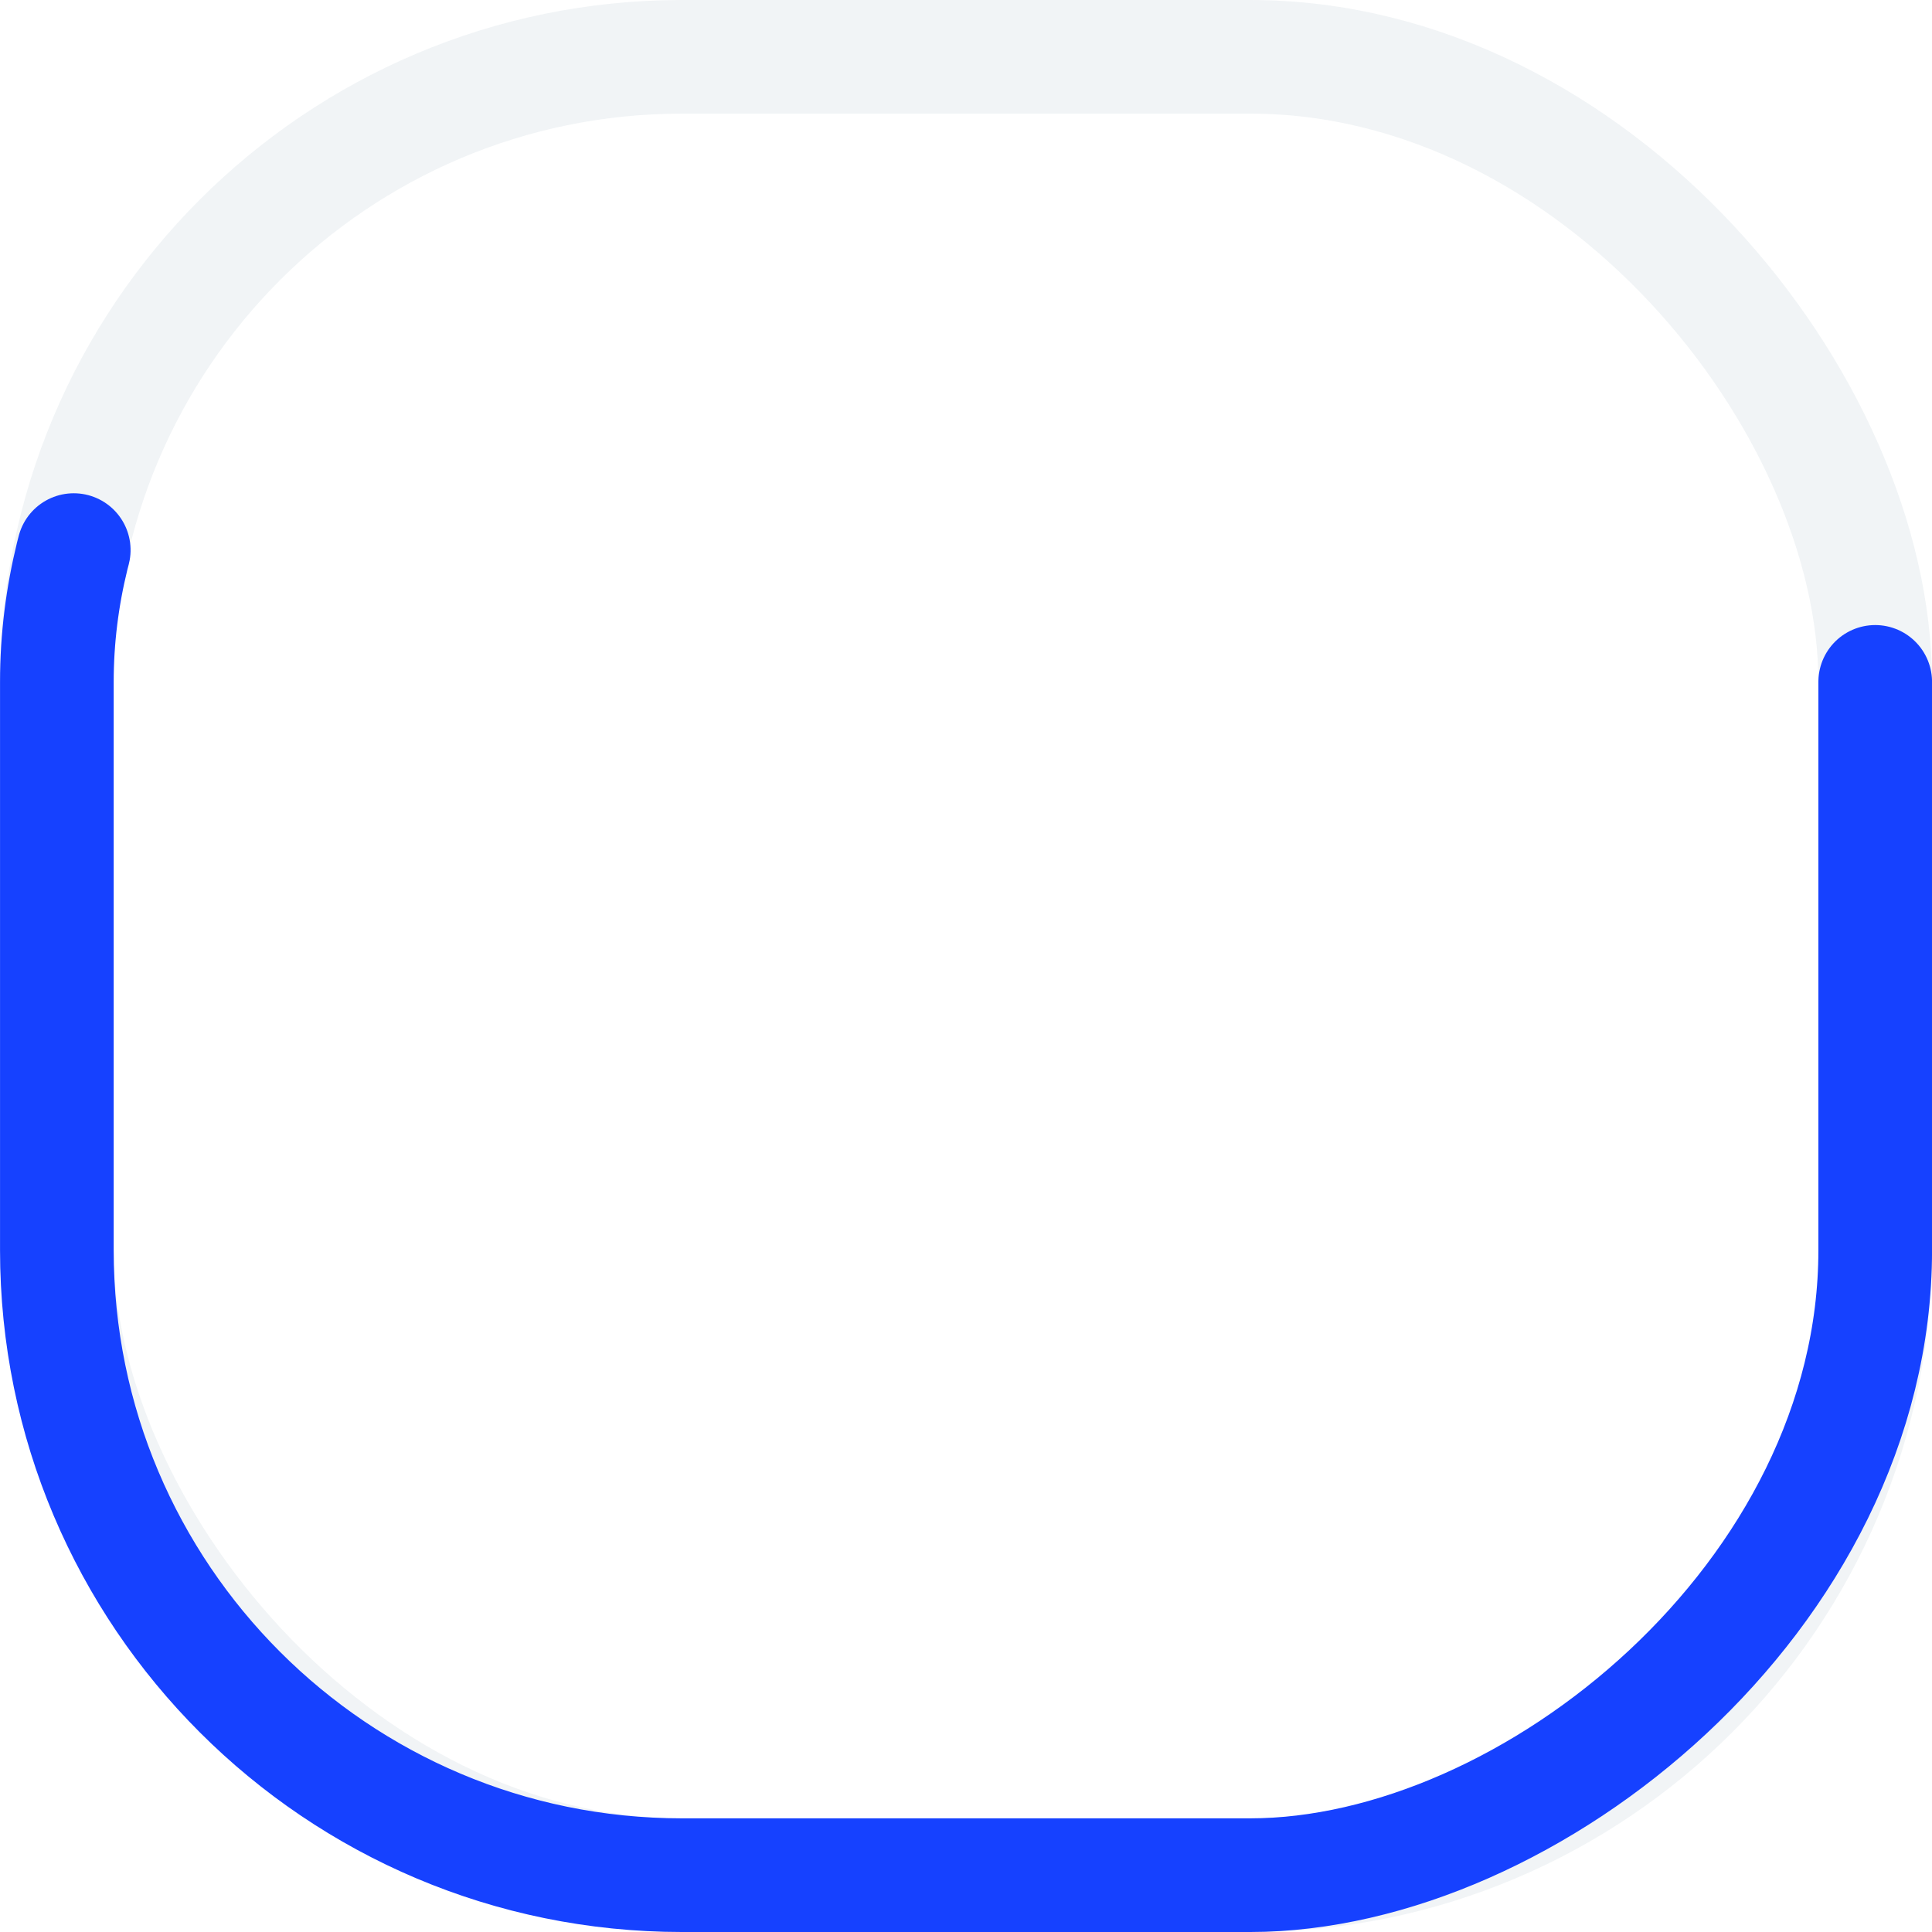 <svg xmlns="http://www.w3.org/2000/svg" width="51" height="51" viewBox="0 0 51 51">
    <defs>
        <style>
            .prefix__cls-4{fill:none}.prefix__cls-3{stroke:none}
        </style>
    </defs>
    <g id="prefix__Group_9727" fill="none" stroke-width="3px" data-name="Group 9727" transform="translate(.129)">
        <g id="prefix__Rectangle_1467" stroke="rgba(189,200,214,0.2)" data-name="Rectangle 1467" transform="translate(-.129)">
            <rect width="51" height="51" class="prefix__cls-3" rx="18"/>
            <rect width="48" height="48" x="1.5" y="1.5" class="prefix__cls-4" rx="16.5"/>
        </g>
        <g id="prefix__Rectangle_1468" stroke="#1641ff" stroke-dasharray="100 380" stroke-linecap="round" data-name="Rectangle 1468" transform="rotate(90 25.436 25.436)">
            <rect width="51" height="51" class="prefix__cls-3" rx="18"/>
            <rect width="48" height="48" x="1.5" y="1.5" class="prefix__cls-4" rx="16.5"/>
        </g>
    </g>
</svg>
